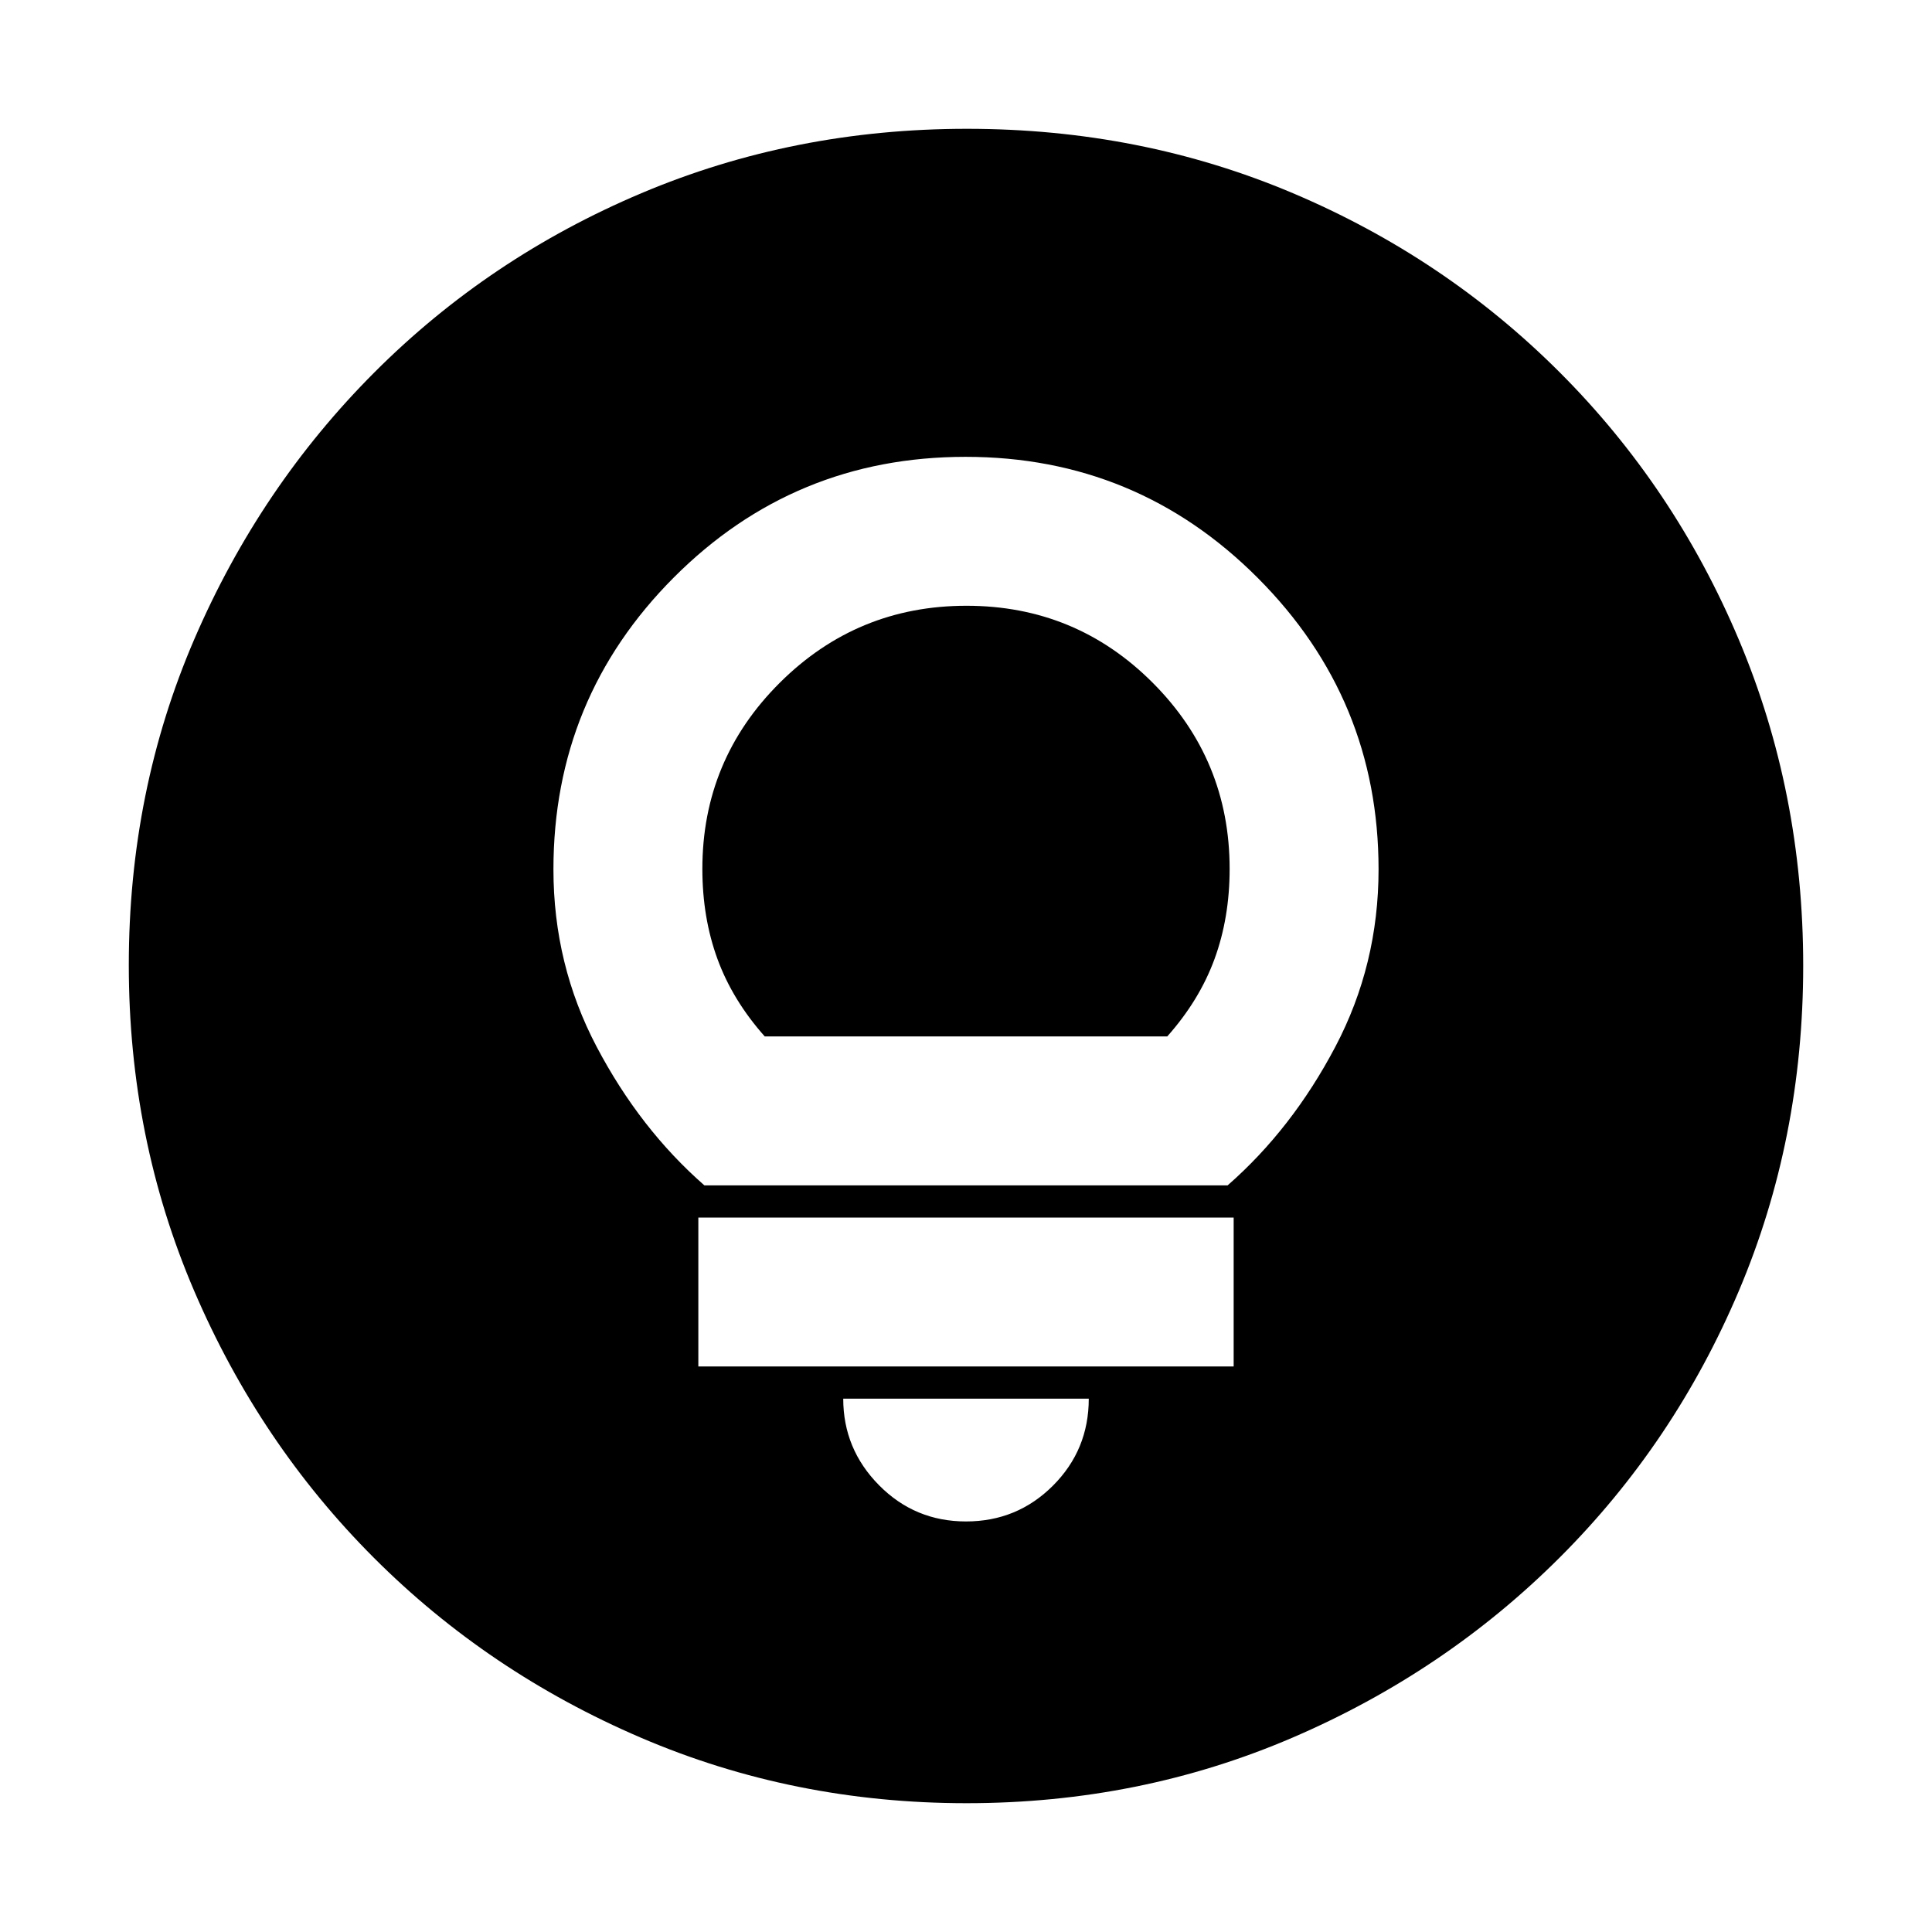<svg xmlns="http://www.w3.org/2000/svg" height="20" viewBox="0 -960 960 960" width="20"><path d="M480.28-64q-85.92 0-161.76-32.52-75.84-32.52-132.66-89.34-56.82-56.82-89.34-132.62Q64-394.28 64-480.46q0-86.44 32.58-162 32.58-75.57 89.5-132.55Q243-832 318.7-864q75.69-32 161.76-32 86.43 0 161.98 32Q718-832 775-775t89 132.81q32 75.81 32 162T864-318.5q-32 75.5-88.99 132.42-56.98 56.92-132.77 89.5Q566.45-64 480.28-64ZM480-204q25.42 0 43.21-17.79T541-265H419q0 25 17.79 43T480-204Zm-133-77h266v-74H347v74Zm3-90h260q32-28 53.5-68.82 21.5-40.82 21.5-88.19 0-84.67-60.03-144.83Q564.94-733 479.77-733q-85.16 0-144.97 59.96Q275-613.08 275-528q0 47.36 21.5 88.18Q318-399 350-371Zm30-74q-16-18-23.5-38.5t-7.5-44.75q0-54.17 38.44-92.46Q425.87-659 480.24-659t92.57 38.29Q611-582.42 611-528.25q0 24.25-7.5 44.75T580-445H380Z"/></svg>